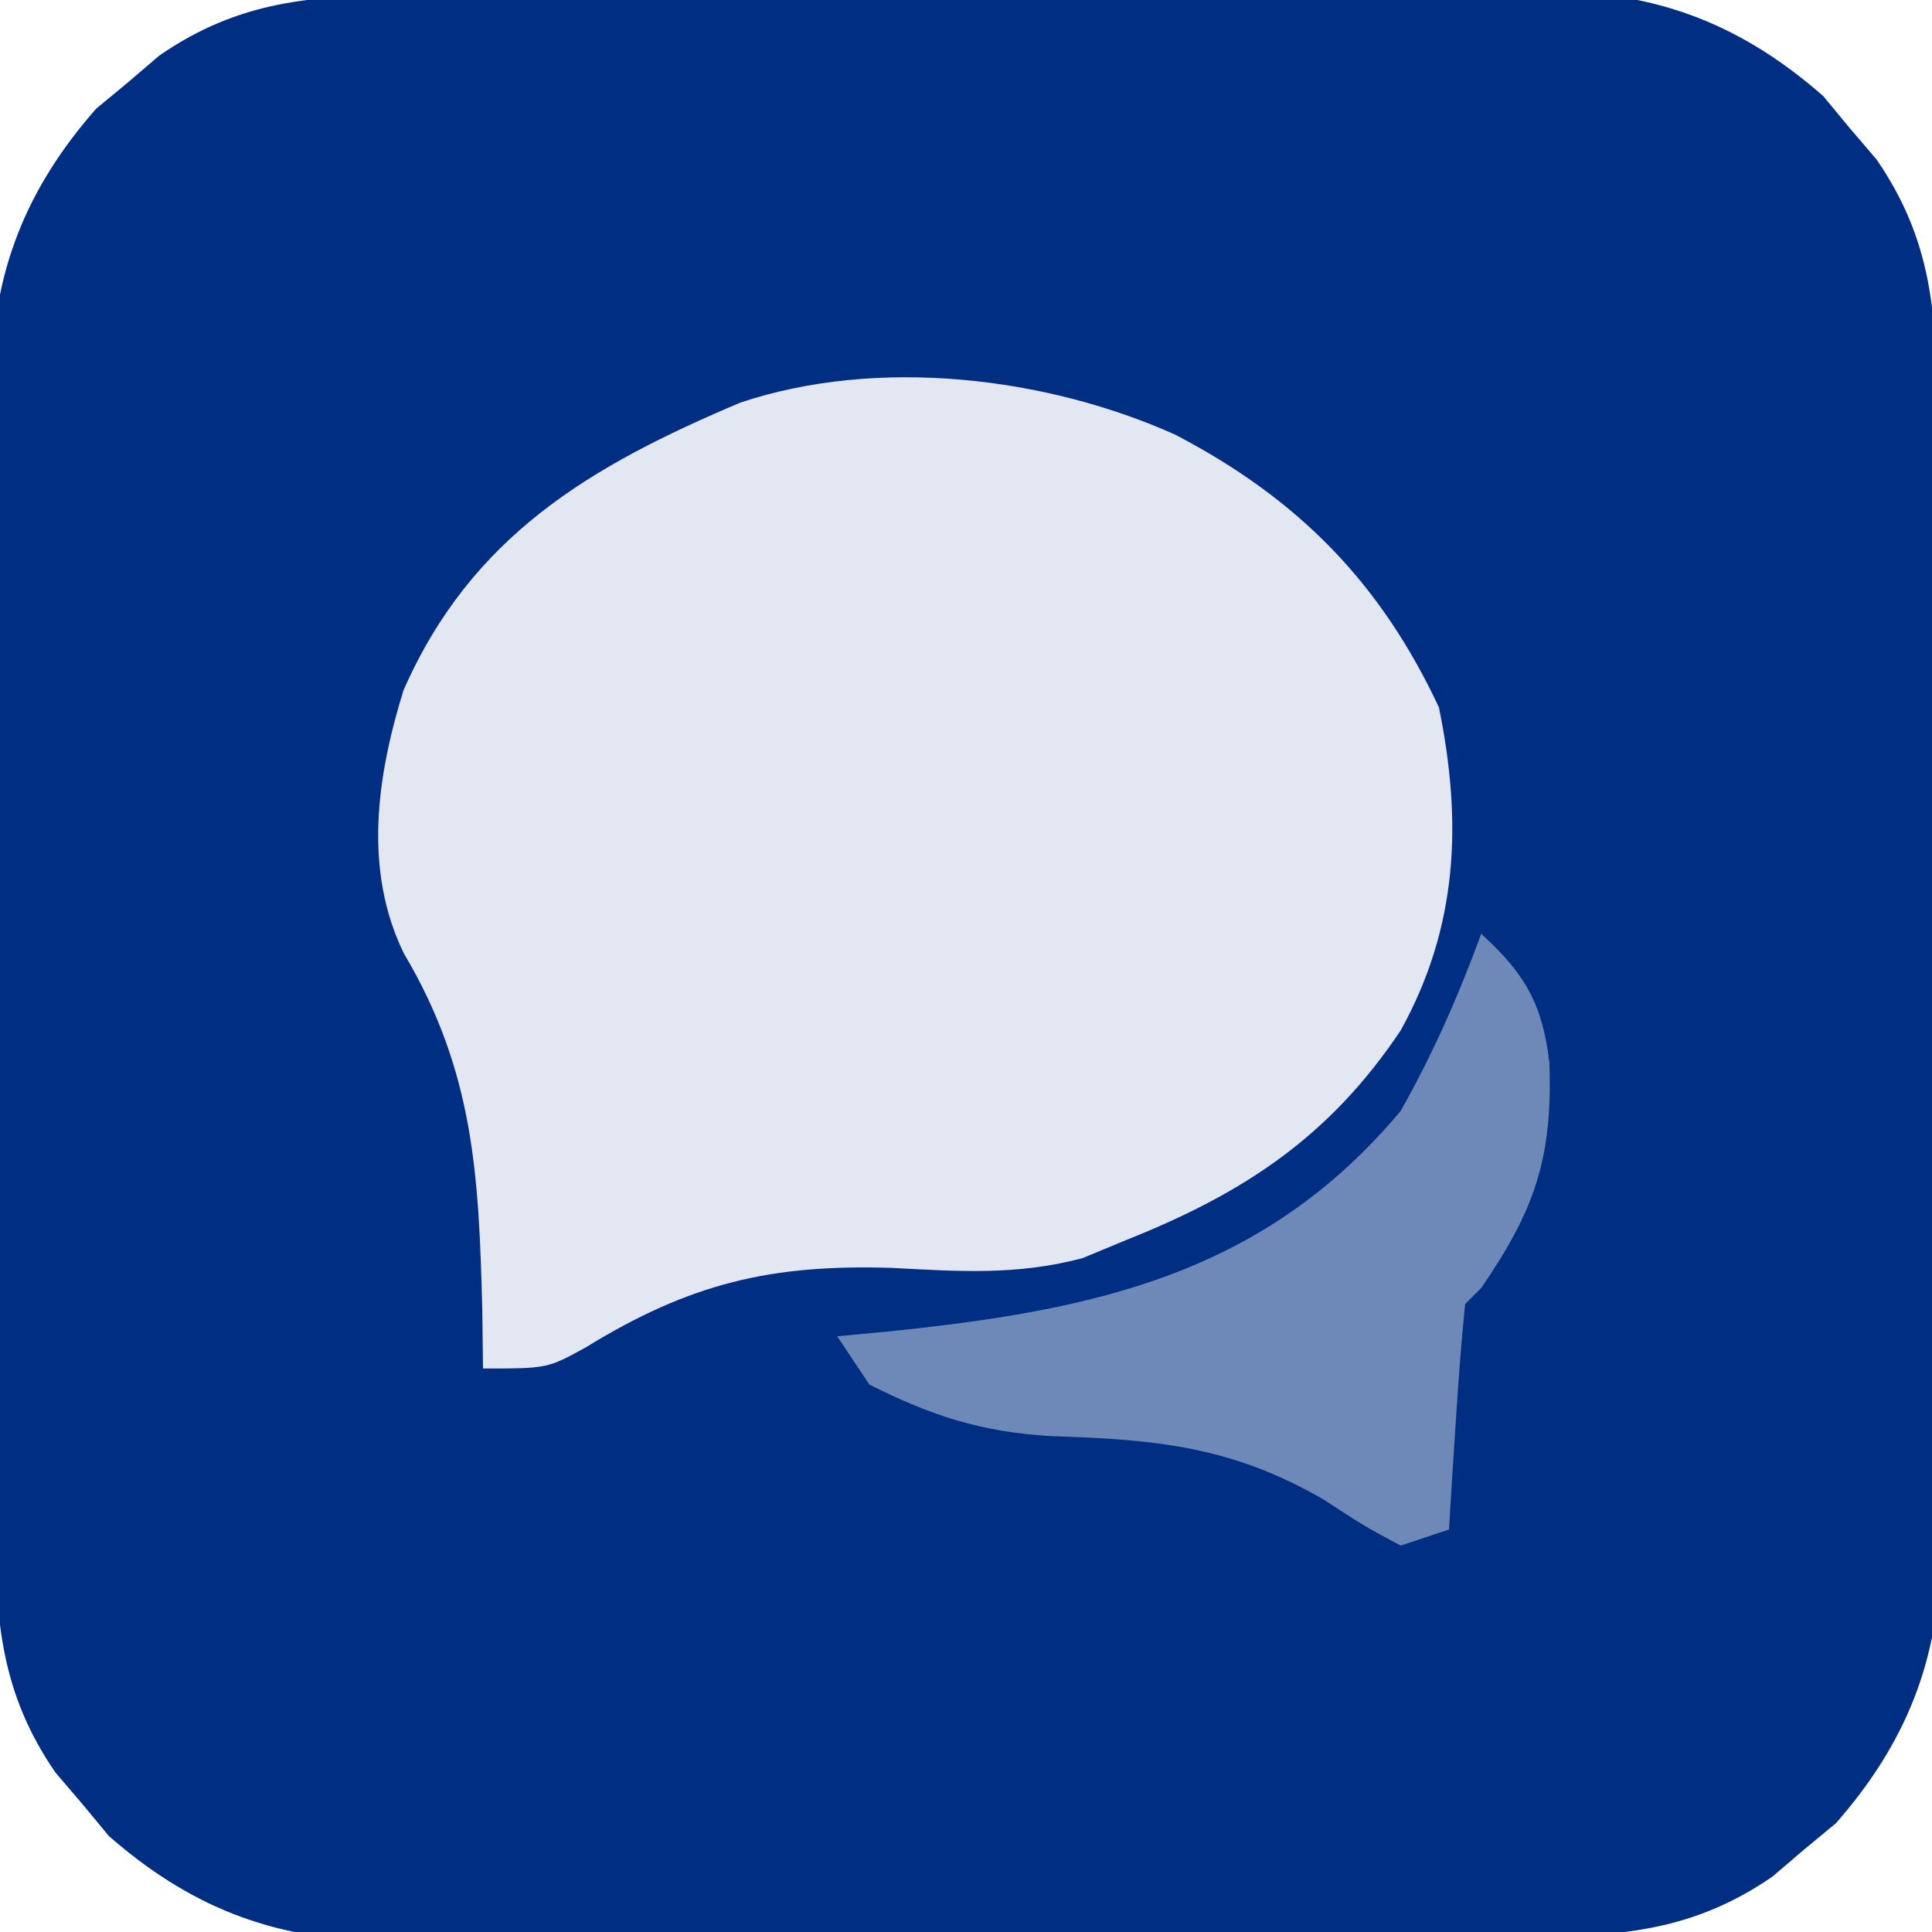 <?xml version="1.0" encoding="UTF-8"?>
<svg version="1.1" xmlns="http://www.w3.org/2000/svg" width="120" height="120">
<path d="M0 0 C1.24 -0.01 1.24 -0.01 2.505 -0.02 C5.232 -0.039 7.958 -0.043 10.684 -0.045 C12.586 -0.052 14.488 -0.059 16.39 -0.066 C20.375 -0.078 24.36 -0.081 28.346 -0.08 C33.44 -0.08 38.534 -0.107 43.628 -0.142 C47.556 -0.164 51.484 -0.168 55.413 -0.167 C57.29 -0.169 59.168 -0.178 61.045 -0.194 C63.677 -0.213 66.309 -0.207 68.941 -0.195 C69.709 -0.207 70.476 -0.218 71.267 -0.229 C77.818 -0.154 82.969 1.928 87.907 6.255 C88.446 6.906 88.985 7.557 89.54 8.228 C90.094 8.876 90.648 9.525 91.219 10.193 C94.632 15.146 94.962 19.743 94.955 25.626 C94.962 26.452 94.969 27.279 94.976 28.131 C94.995 30.857 94.999 33.584 95.001 36.31 C95.007 38.212 95.014 40.114 95.021 42.016 C95.033 46.001 95.037 49.986 95.035 53.971 C95.035 59.066 95.062 64.159 95.097 69.254 C95.119 73.182 95.123 77.11 95.122 81.039 C95.125 82.916 95.133 84.793 95.149 86.671 C95.169 89.303 95.163 91.935 95.151 94.567 C95.162 95.335 95.173 96.102 95.185 96.893 C95.109 103.444 93.027 108.595 88.7 113.533 C88.049 114.072 87.398 114.61 86.727 115.166 C86.079 115.72 85.43 116.274 84.762 116.845 C79.809 120.258 75.212 120.588 69.33 120.581 C68.503 120.588 67.676 120.594 66.824 120.601 C64.098 120.62 61.372 120.624 58.645 120.626 C56.743 120.633 54.842 120.64 52.94 120.647 C48.954 120.659 44.969 120.662 40.984 120.661 C35.89 120.661 30.796 120.688 25.702 120.723 C21.773 120.745 17.845 120.749 13.917 120.748 C12.039 120.75 10.162 120.759 8.285 120.775 C5.652 120.794 3.021 120.788 0.388 120.776 C-0.379 120.788 -1.147 120.799 -1.938 120.81 C-8.489 120.735 -13.639 118.653 -18.577 114.326 C-19.116 113.675 -19.655 113.024 -20.21 112.353 C-20.765 111.705 -21.319 111.056 -21.89 110.388 C-25.303 105.435 -25.633 100.838 -25.626 94.955 C-25.632 94.129 -25.639 93.302 -25.646 92.45 C-25.665 89.724 -25.669 86.998 -25.671 84.271 C-25.678 82.369 -25.684 80.467 -25.691 78.566 C-25.703 74.58 -25.707 70.595 -25.706 66.61 C-25.706 61.515 -25.733 56.422 -25.767 51.328 C-25.79 47.399 -25.794 43.471 -25.793 39.543 C-25.795 37.665 -25.804 35.788 -25.819 33.91 C-25.839 31.278 -25.833 28.646 -25.821 26.014 C-25.832 25.246 -25.844 24.479 -25.855 23.688 C-25.78 17.137 -23.698 11.986 -19.37 7.048 C-18.719 6.51 -18.068 5.971 -17.398 5.416 C-16.749 4.861 -16.101 4.307 -15.433 3.736 C-10.48 0.323 -5.883 -0.007 0 0 Z " fill="#002E83" transform="translate(25.335,-0.291)"/>
<path d="M0 0 C7.61 3.972 12.733 9.158 16.375 16.938 C17.829 24.061 17.567 30.554 14 37 C9.59 43.59 4.295 47.091 -3 50 C-3.914 50.379 -4.828 50.758 -5.77 51.148 C-9.861 52.227 -13.434 51.97 -17.625 51.75 C-25.092 51.519 -30.13 52.695 -36.617 56.688 C-39 58 -39 58 -43 58 C-43.014 56.817 -43.028 55.633 -43.043 54.414 C-43.257 46.033 -43.548 39.585 -47.91 32.227 C-50.44 27.058 -49.599 21.224 -47.938 15.875 C-43.725 6.29 -36.362 1.955 -27 -2 C-18.512 -4.829 -8.094 -3.629 0 0 Z " fill="#E2E7F1" transform="translate(73,27)"/>
<path d="M0 0 C2.688 2.455 3.8 4.31 4.238 8.016 C4.434 13.922 3.349 17.129 0 22 C-0.495 22.495 -0.495 22.495 -1 23 C-1.235 25.35 -1.414 27.706 -1.562 30.062 C-1.646 31.353 -1.73 32.643 -1.816 33.973 C-1.907 35.471 -1.907 35.471 -2 37 C-2.99 37.33 -3.98 37.66 -5 38 C-7.207 36.82 -7.207 36.82 -9.812 35.125 C-15.539 31.821 -20.227 31.407 -26.746 31.199 C-31.105 30.932 -34.106 29.947 -38 28 C-38.66 27.01 -39.32 26.02 -40 25 C-38.961 24.902 -37.922 24.804 -36.852 24.703 C-24.215 23.401 -13.579 21.25 -5 11 C-2.994 7.442 -1.402 3.834 0 0 Z " fill="#6E89B8" transform="translate(92,58)"/>
</svg>
